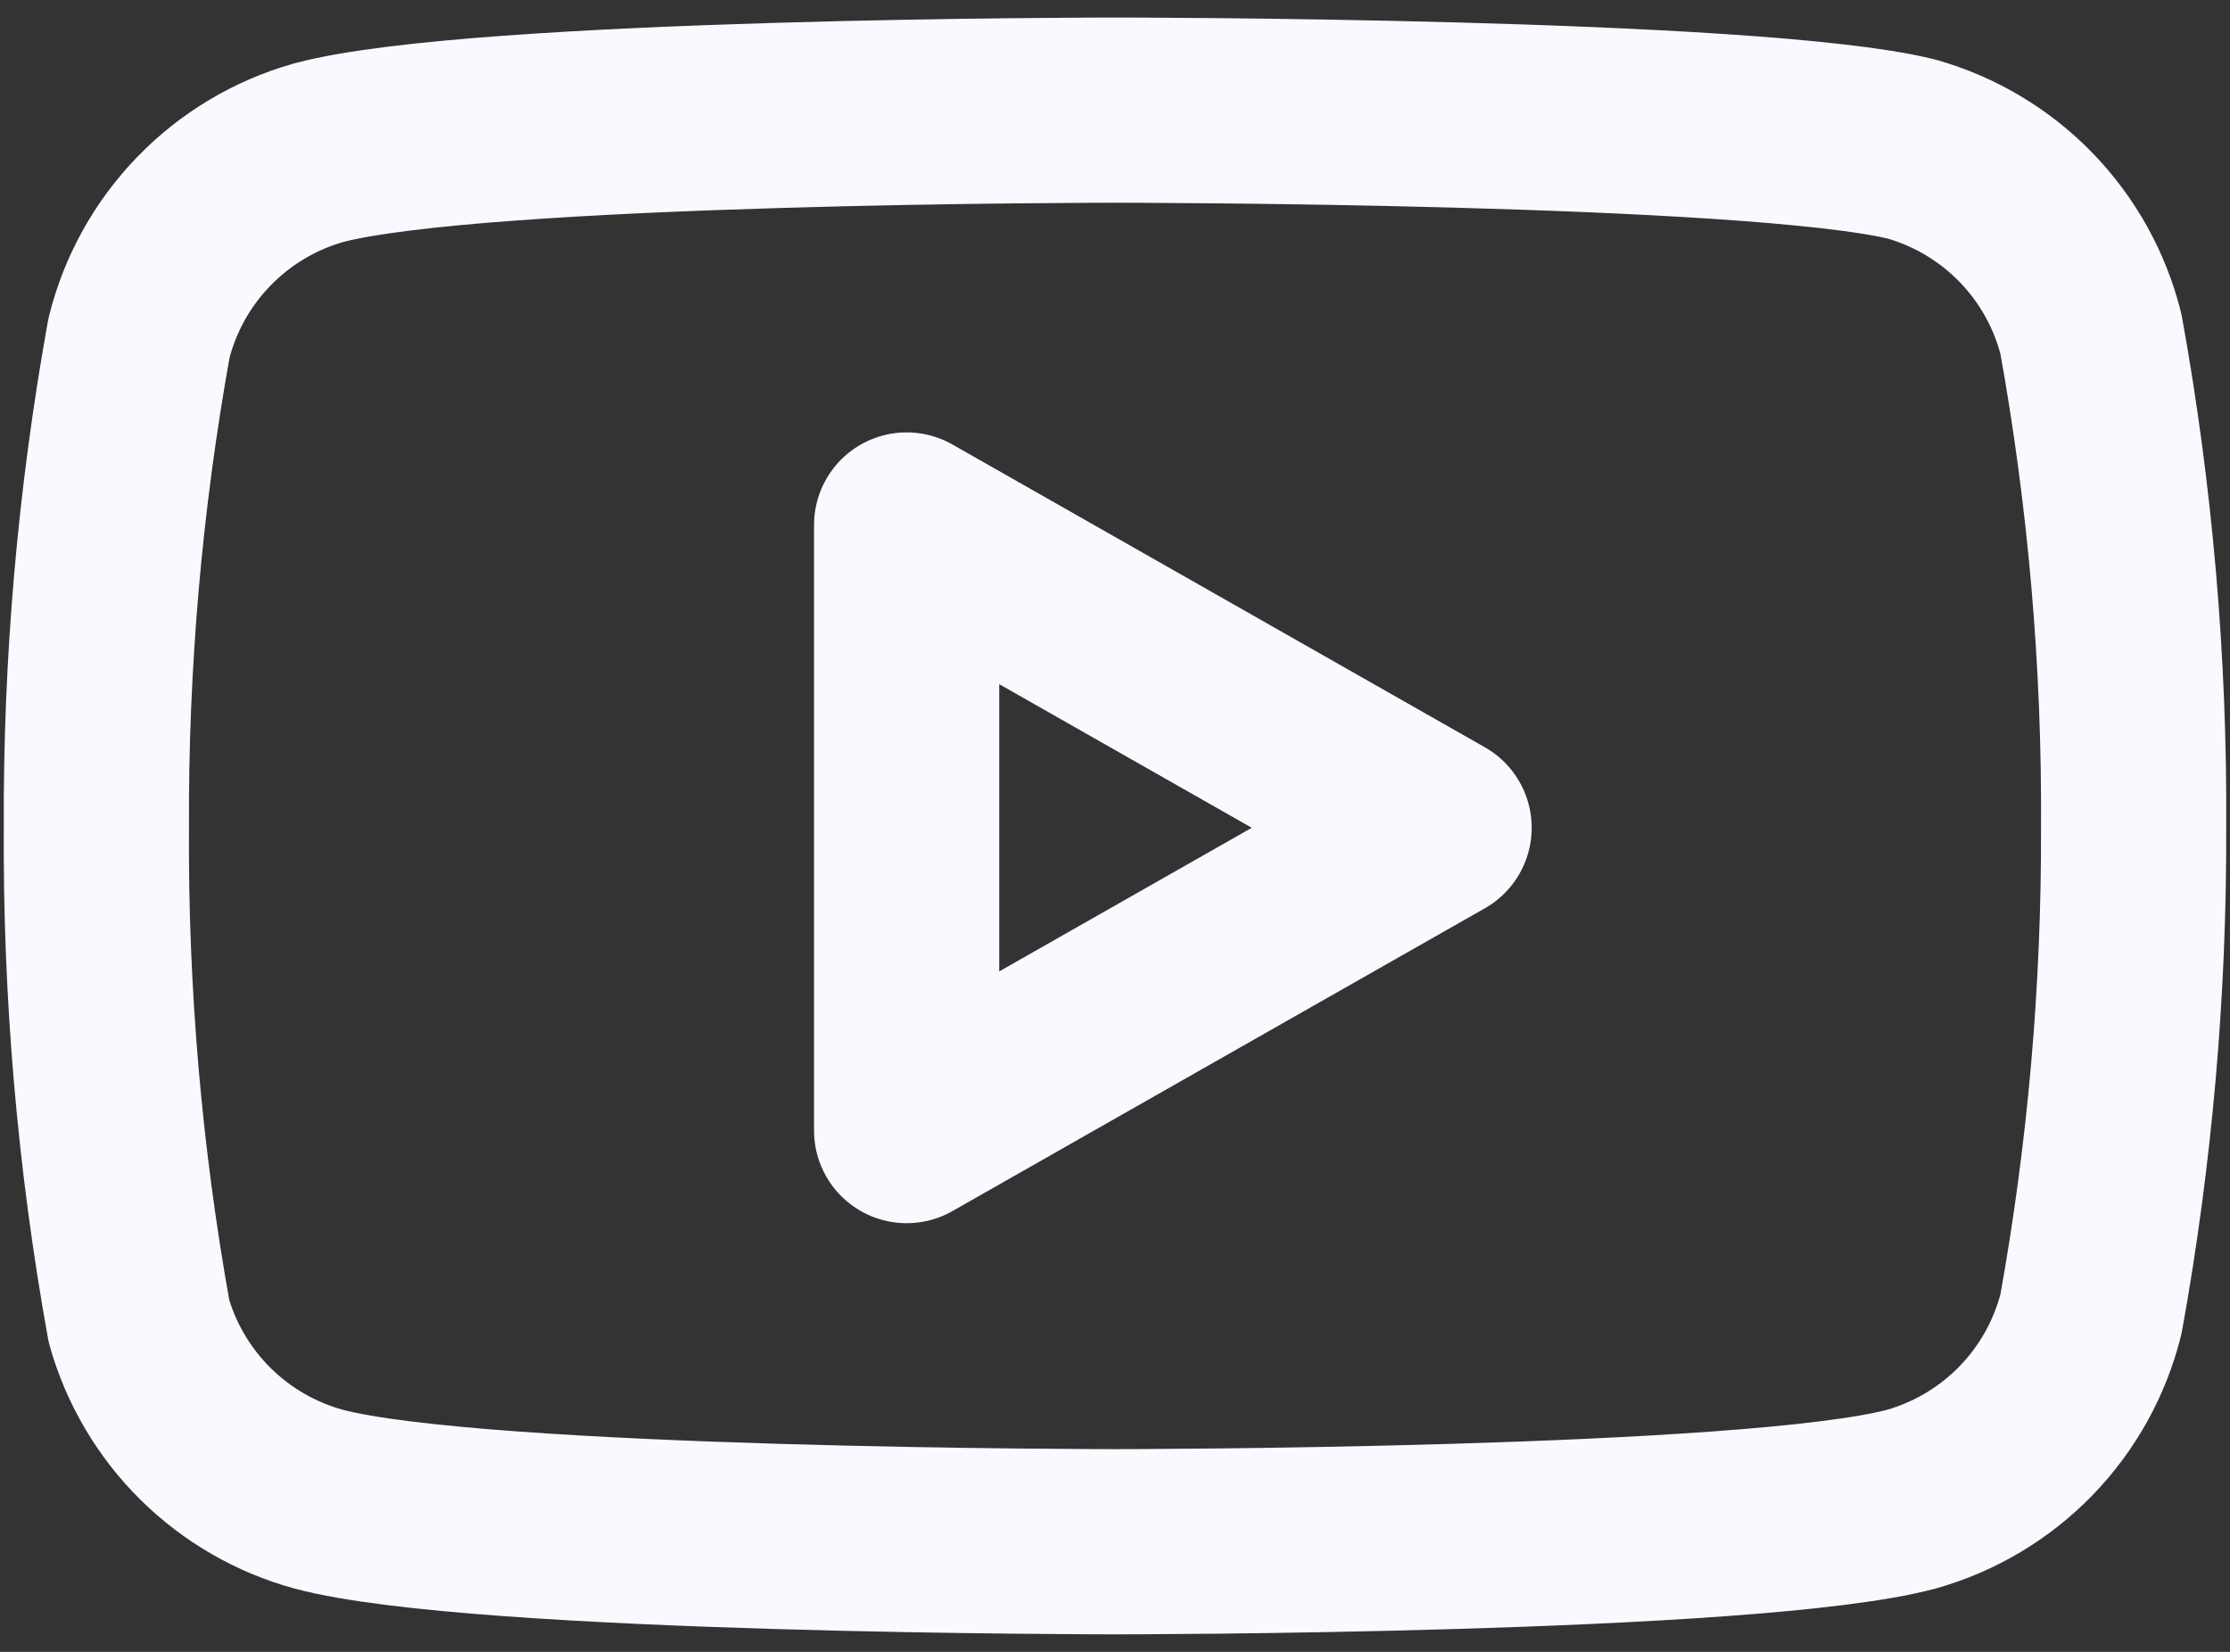 <svg width="81" height="60" viewBox="0 0 81 60" fill="none" xmlns="http://www.w3.org/2000/svg">
<rect x="0" y="0" width="81" height="60" fill="#333333" stroke="none"/>
<g id="Group 28">
<path id="Vector" d="M75.951 12.14C75.552 10.543 74.738 9.081 73.593 7.9C72.447 6.719 71.01 5.861 69.426 5.413C63.641 4 40.5 4 40.5 4C40.5 4 17.359 4 11.574 5.547C9.99 5.995 8.553 6.853 7.408 8.034C6.262 9.215 5.448 10.678 5.049 12.274C3.99 18.145 3.472 24.101 3.501 30.067C3.464 36.078 3.982 42.079 5.049 47.995C5.489 49.541 6.321 50.949 7.464 52.08C8.607 53.211 10.023 54.028 11.574 54.453C17.359 56 40.5 56 40.5 56C40.5 56 63.641 56 69.426 54.453C71.01 54.005 72.447 53.147 73.593 51.966C74.738 50.785 75.552 49.322 75.951 47.726C77.002 41.899 77.52 35.988 77.499 30.067C77.537 24.056 77.019 18.055 75.951 12.14Z" stroke="#FBF9FF" stroke-width="6.727" stroke-linecap="round" stroke-linejoin="round"/>
<path id="Vector_2" d="M32.932 41.066L52.272 30.067L32.932 19.069V41.066Z" stroke="#FBF9FF" stroke-width="6.727" stroke-linecap="round" stroke-linejoin="round"/>
</g>
</svg>
